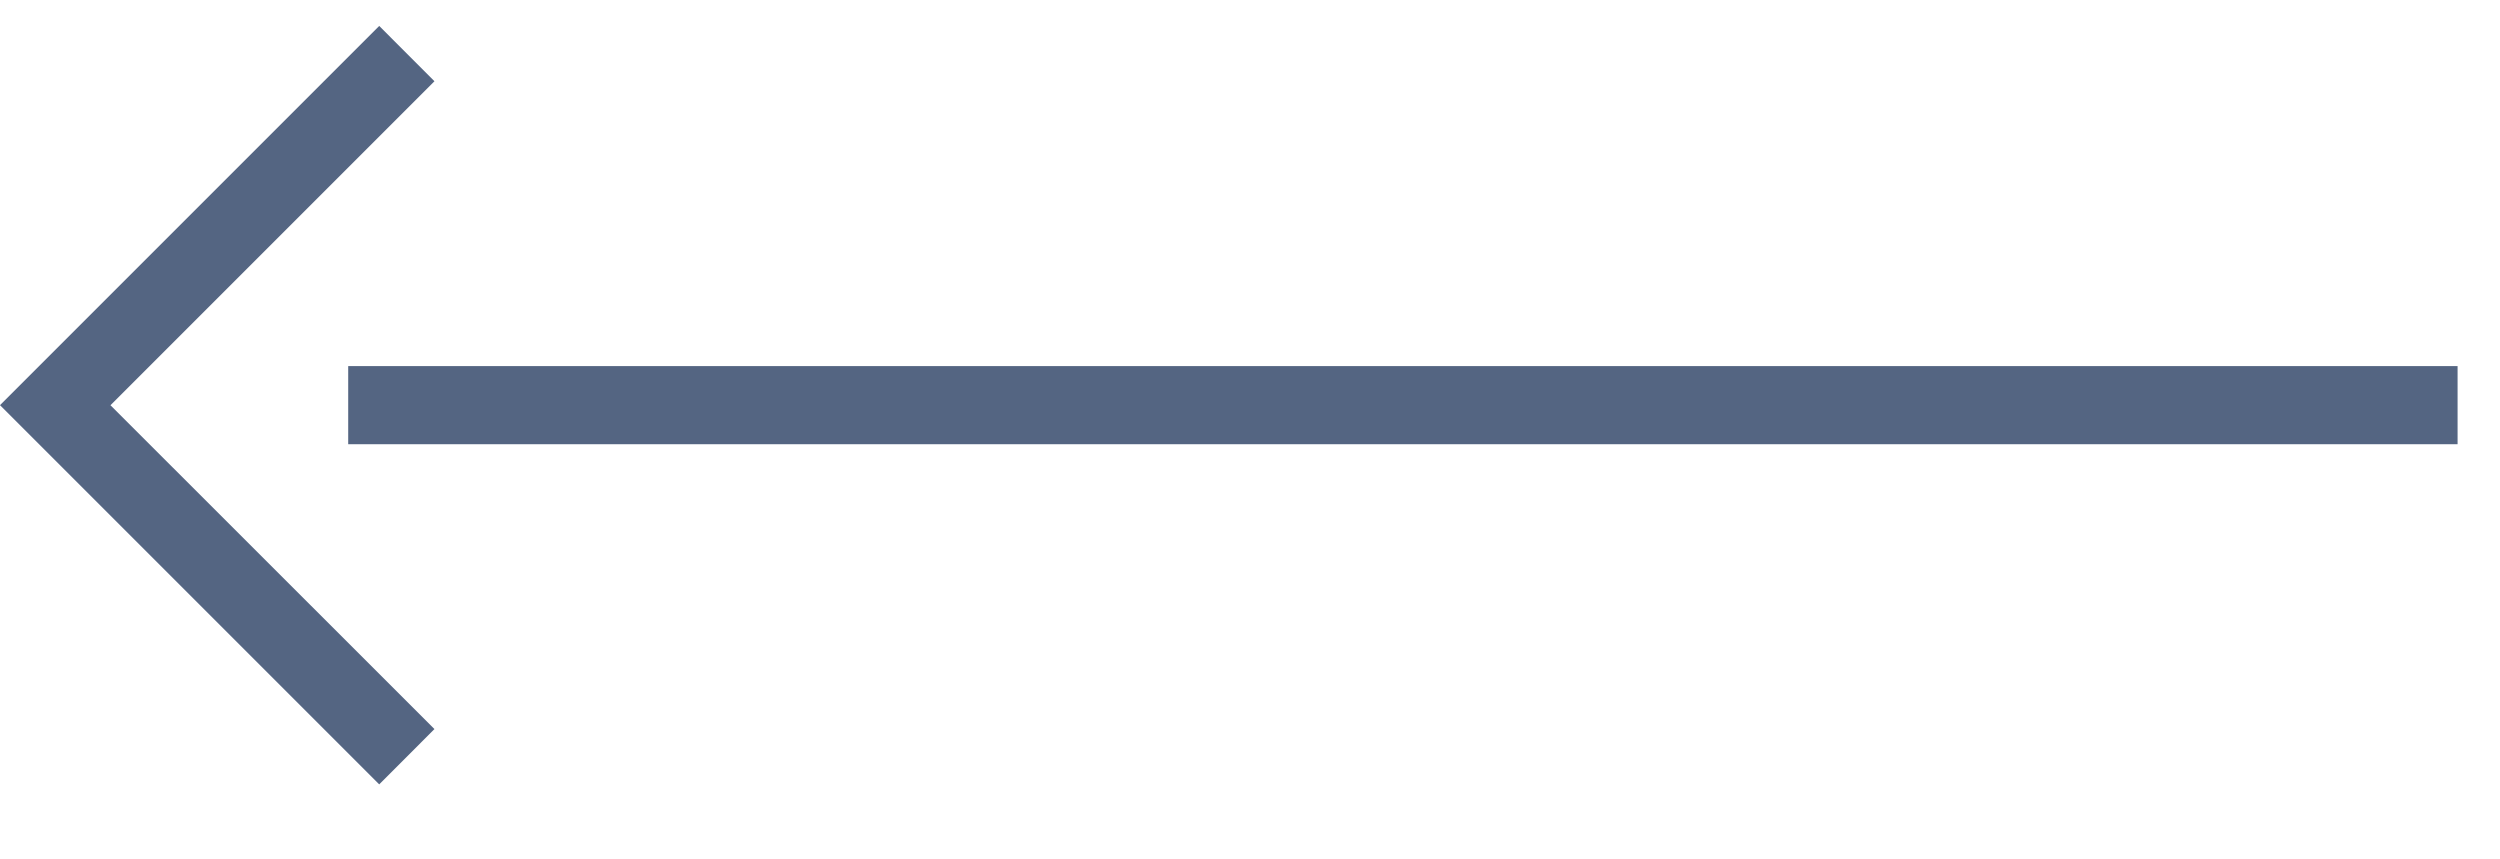 <svg width="32" height="11" viewBox="0 0 32 11" fill="none" xmlns="http://www.w3.org/2000/svg">
<path d="M31.457 5.686H4.457V4.686H31.457V5.686Z" fill="#546582"/>
<path d="M4.854 10.04L0.354 5.54L7.62939e-06 5.186L0.354 4.832L4.854 0.332L5.561 1.04L1.414 5.187L5.561 9.332L4.854 10.04Z" fill="#546582"/>
</svg>
